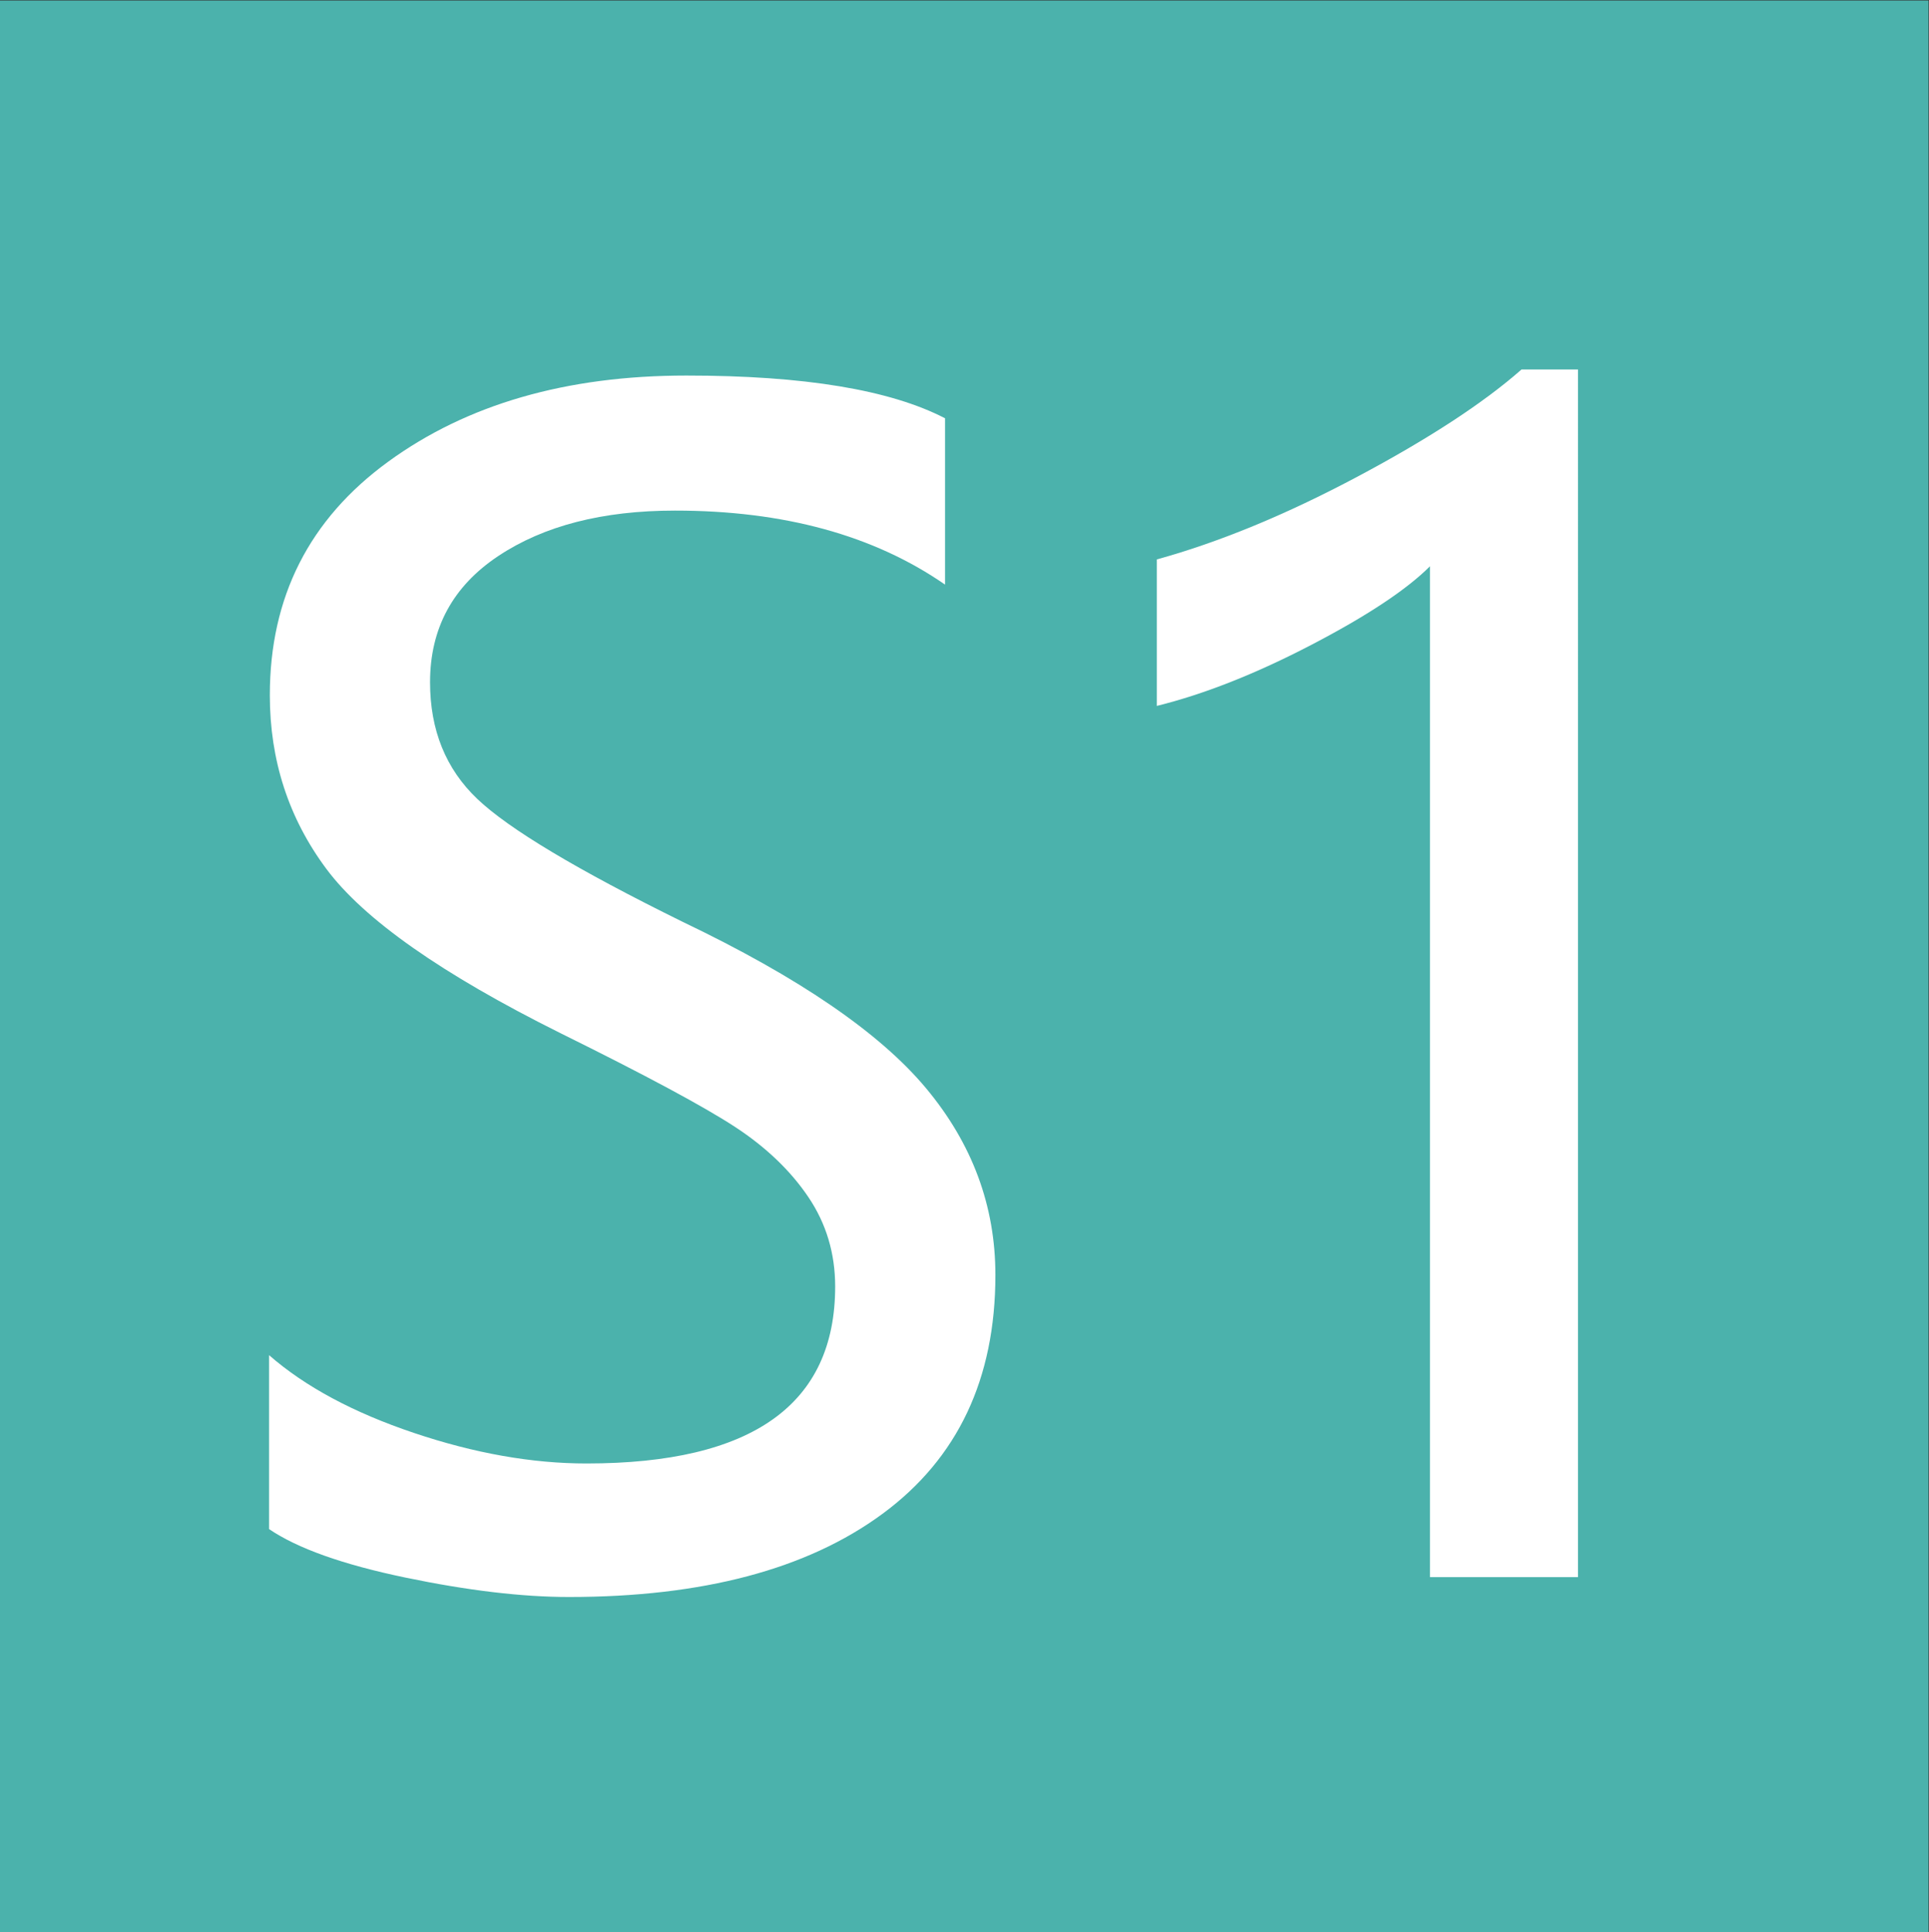 <?xml version="1.0" encoding="UTF-8" standalone="no"?>
<svg
   xmlns:dc="http://purl.org/dc/elements/1.1/"
   xmlns:cc="http://creativecommons.org/ns#"
   xmlns:rdf="http://www.w3.org/1999/02/22-rdf-syntax-ns#"
   xmlns:svg="http://www.w3.org/2000/svg"
   xmlns="http://www.w3.org/2000/svg"
   xmlns:sodipodi="http://sodipodi.sourceforge.net/DTD/sodipodi-0.dtd"
   xmlns:inkscape="http://www.inkscape.org/namespaces/inkscape"
   version="1.1"
   id="svg2"
   xml:space="preserve"
   width="255.46"
   height="255.889"
   viewBox="0 0 255.46 255.889"
   sodipodi:docname="LineS1.ai"><rect x="0" y="0" width="255.46" height="255.889" fill="#333333" stroke="none"/><defs
     id="defs6"><clipPath
       clipPathUnits="userSpaceOnUse"
       id="clipPath20"><path
         d="M 0,191.917 H 191.595 V 0 H 0 Z"
         id="path18" /></clipPath></defs><sodipodi:namedview
     pagecolor="#ffffff"
     bordercolor="#666666"
     borderopacity="1"
     objecttolerance="10"
     gridtolerance="10"
     guidetolerance="10"
     inkscape:pageopacity="0"
     inkscape:pageshadow="2"
     inkscape:window-width="640"
     inkscape:window-height="480"
     id="namedview4" /><g
     id="g10"
     inkscape:groupmode="layer"
     inkscape:label="LineS1"
     transform="matrix(1.333,0,0,-1.333,0,255.889)"><path
       d="M 0,0 H 191.595 V 191.917 H 0 Z"
       style="fill:#4bb2ac;fill-opacity:1;fill-rule:nonzero;stroke:none"
       id="path12" /><g
       id="g14"><g
         id="g16"
         clip-path="url(#clipPath20)"><g
           id="g22"
           transform="translate(26.731,57.327)"><path
             d="m 0,0 c 3.587,-3.134 8.388,-5.711 14.402,-7.731 6.013,-2.022 11.723,-3.032 17.13,-3.032 16.473,0 24.71,5.861 24.71,17.585 0,3.284 -0.885,6.241 -2.653,8.868 -1.769,2.627 -4.194,4.952 -7.276,6.974 -3.083,2.02 -8.869,5.128 -17.358,9.323 C 17.18,37.848 9.424,43.292 5.685,48.321 1.945,53.349 0.076,59.097 0.076,65.565 c 0,9.752 3.915,17.484 11.749,23.195 7.832,5.71 17.71,8.565 29.636,8.565 11.673,0 20.239,-1.415 25.696,-4.245 V 76.556 c -7.075,4.901 -16.019,7.353 -26.832,7.353 -7.177,0 -13.026,-1.504 -17.548,-4.51 -4.523,-3.007 -6.783,-7.19 -6.783,-12.545 0,-4.75 1.565,-8.616 4.699,-11.597 3.133,-2.982 9.93,-7.049 20.39,-12.203 11.521,-5.509 19.581,-11.017 24.179,-16.525 4.598,-5.508 6.898,-11.698 6.898,-18.57 0,-10.309 -3.74,-18.218 -11.218,-23.725 -7.48,-5.508 -17.864,-8.262 -31.153,-8.262 -4.65,0 -10.07,0.644 -16.259,1.933 -6.191,1.288 -10.7,2.892 -13.53,4.813 z"
             style="fill:#ffffff;fill-opacity:1;fill-rule:nonzero;stroke:none"
             id="path24" /></g><g
           id="g26"
           transform="translate(142.066,35.27)"><path
             d="m 0,0 v 100.433 c -2.325,-2.325 -6.253,-4.927 -11.787,-7.808 -5.533,-2.88 -10.65,-4.902 -15.349,-6.063 v 14.553 c 6.216,1.717 12.86,4.459 19.935,8.224 7.074,3.764 12.507,7.314 16.297,10.649 h 5.609 L 14.705,0 Z"
             style="fill:#ffffff;fill-opacity:1;fill-rule:nonzero;stroke:none"
             id="path28" /></g></g></g></g></svg>
